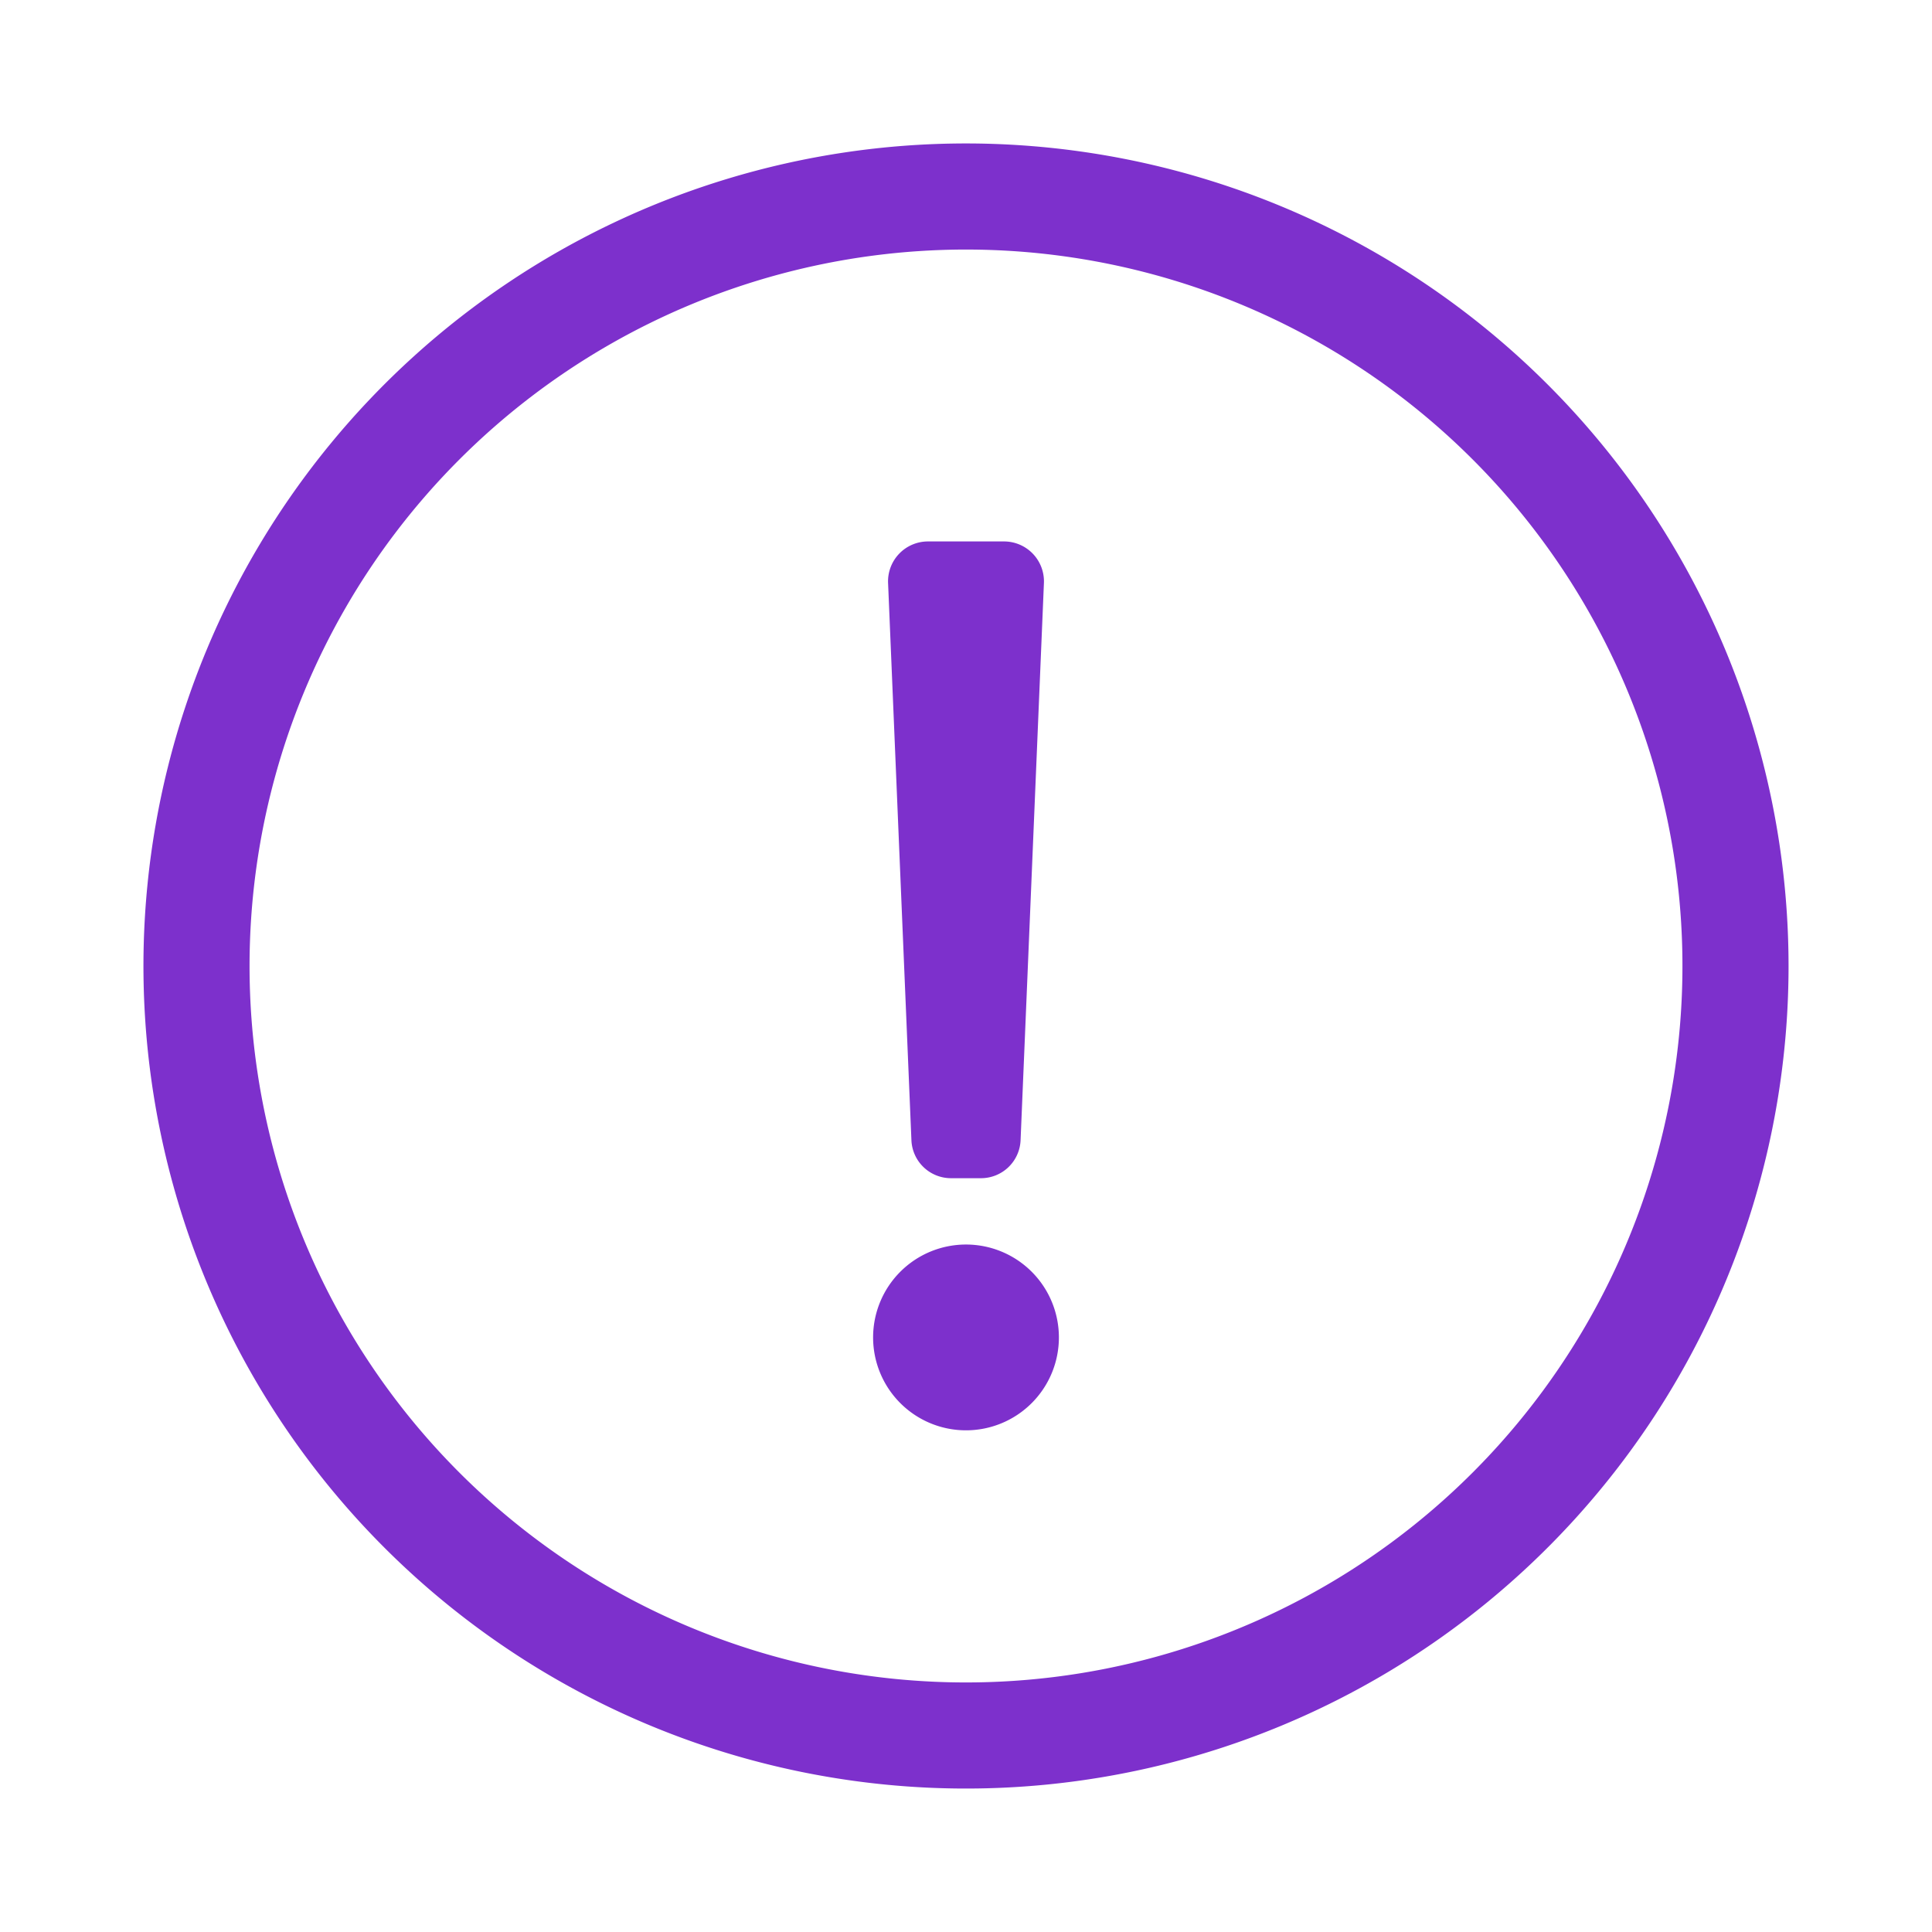 <svg xmlns="http://www.w3.org/2000/svg" viewBox="0 0 120 120"><defs><style>.cls-1{fill:#7d30cc;}</style></defs><title>warning</title><g id="Layer_1" data-name="Layer 1"><path class="cls-1" d="M60,15.5A44.5,44.5,0,1,1,15.5,60,44.51,44.51,0,0,1,60,15.5m0-6.59A51.09,51.09,0,1,0,111.09,60,51.1,51.1,0,0,0,60,8.91ZM57.63,33.63h4.74a2.48,2.48,0,0,1,2.47,2.58L63.39,70.82a2.46,2.46,0,0,1-2.47,2.36H59.08a2.46,2.46,0,0,1-2.47-2.36L55.16,36.21a2.48,2.48,0,0,1,2.47-2.58ZM60,77.3a5.77,5.77,0,1,0,5.77,5.77A5.77,5.77,0,0,0,60,77.3Z"/></g></svg>